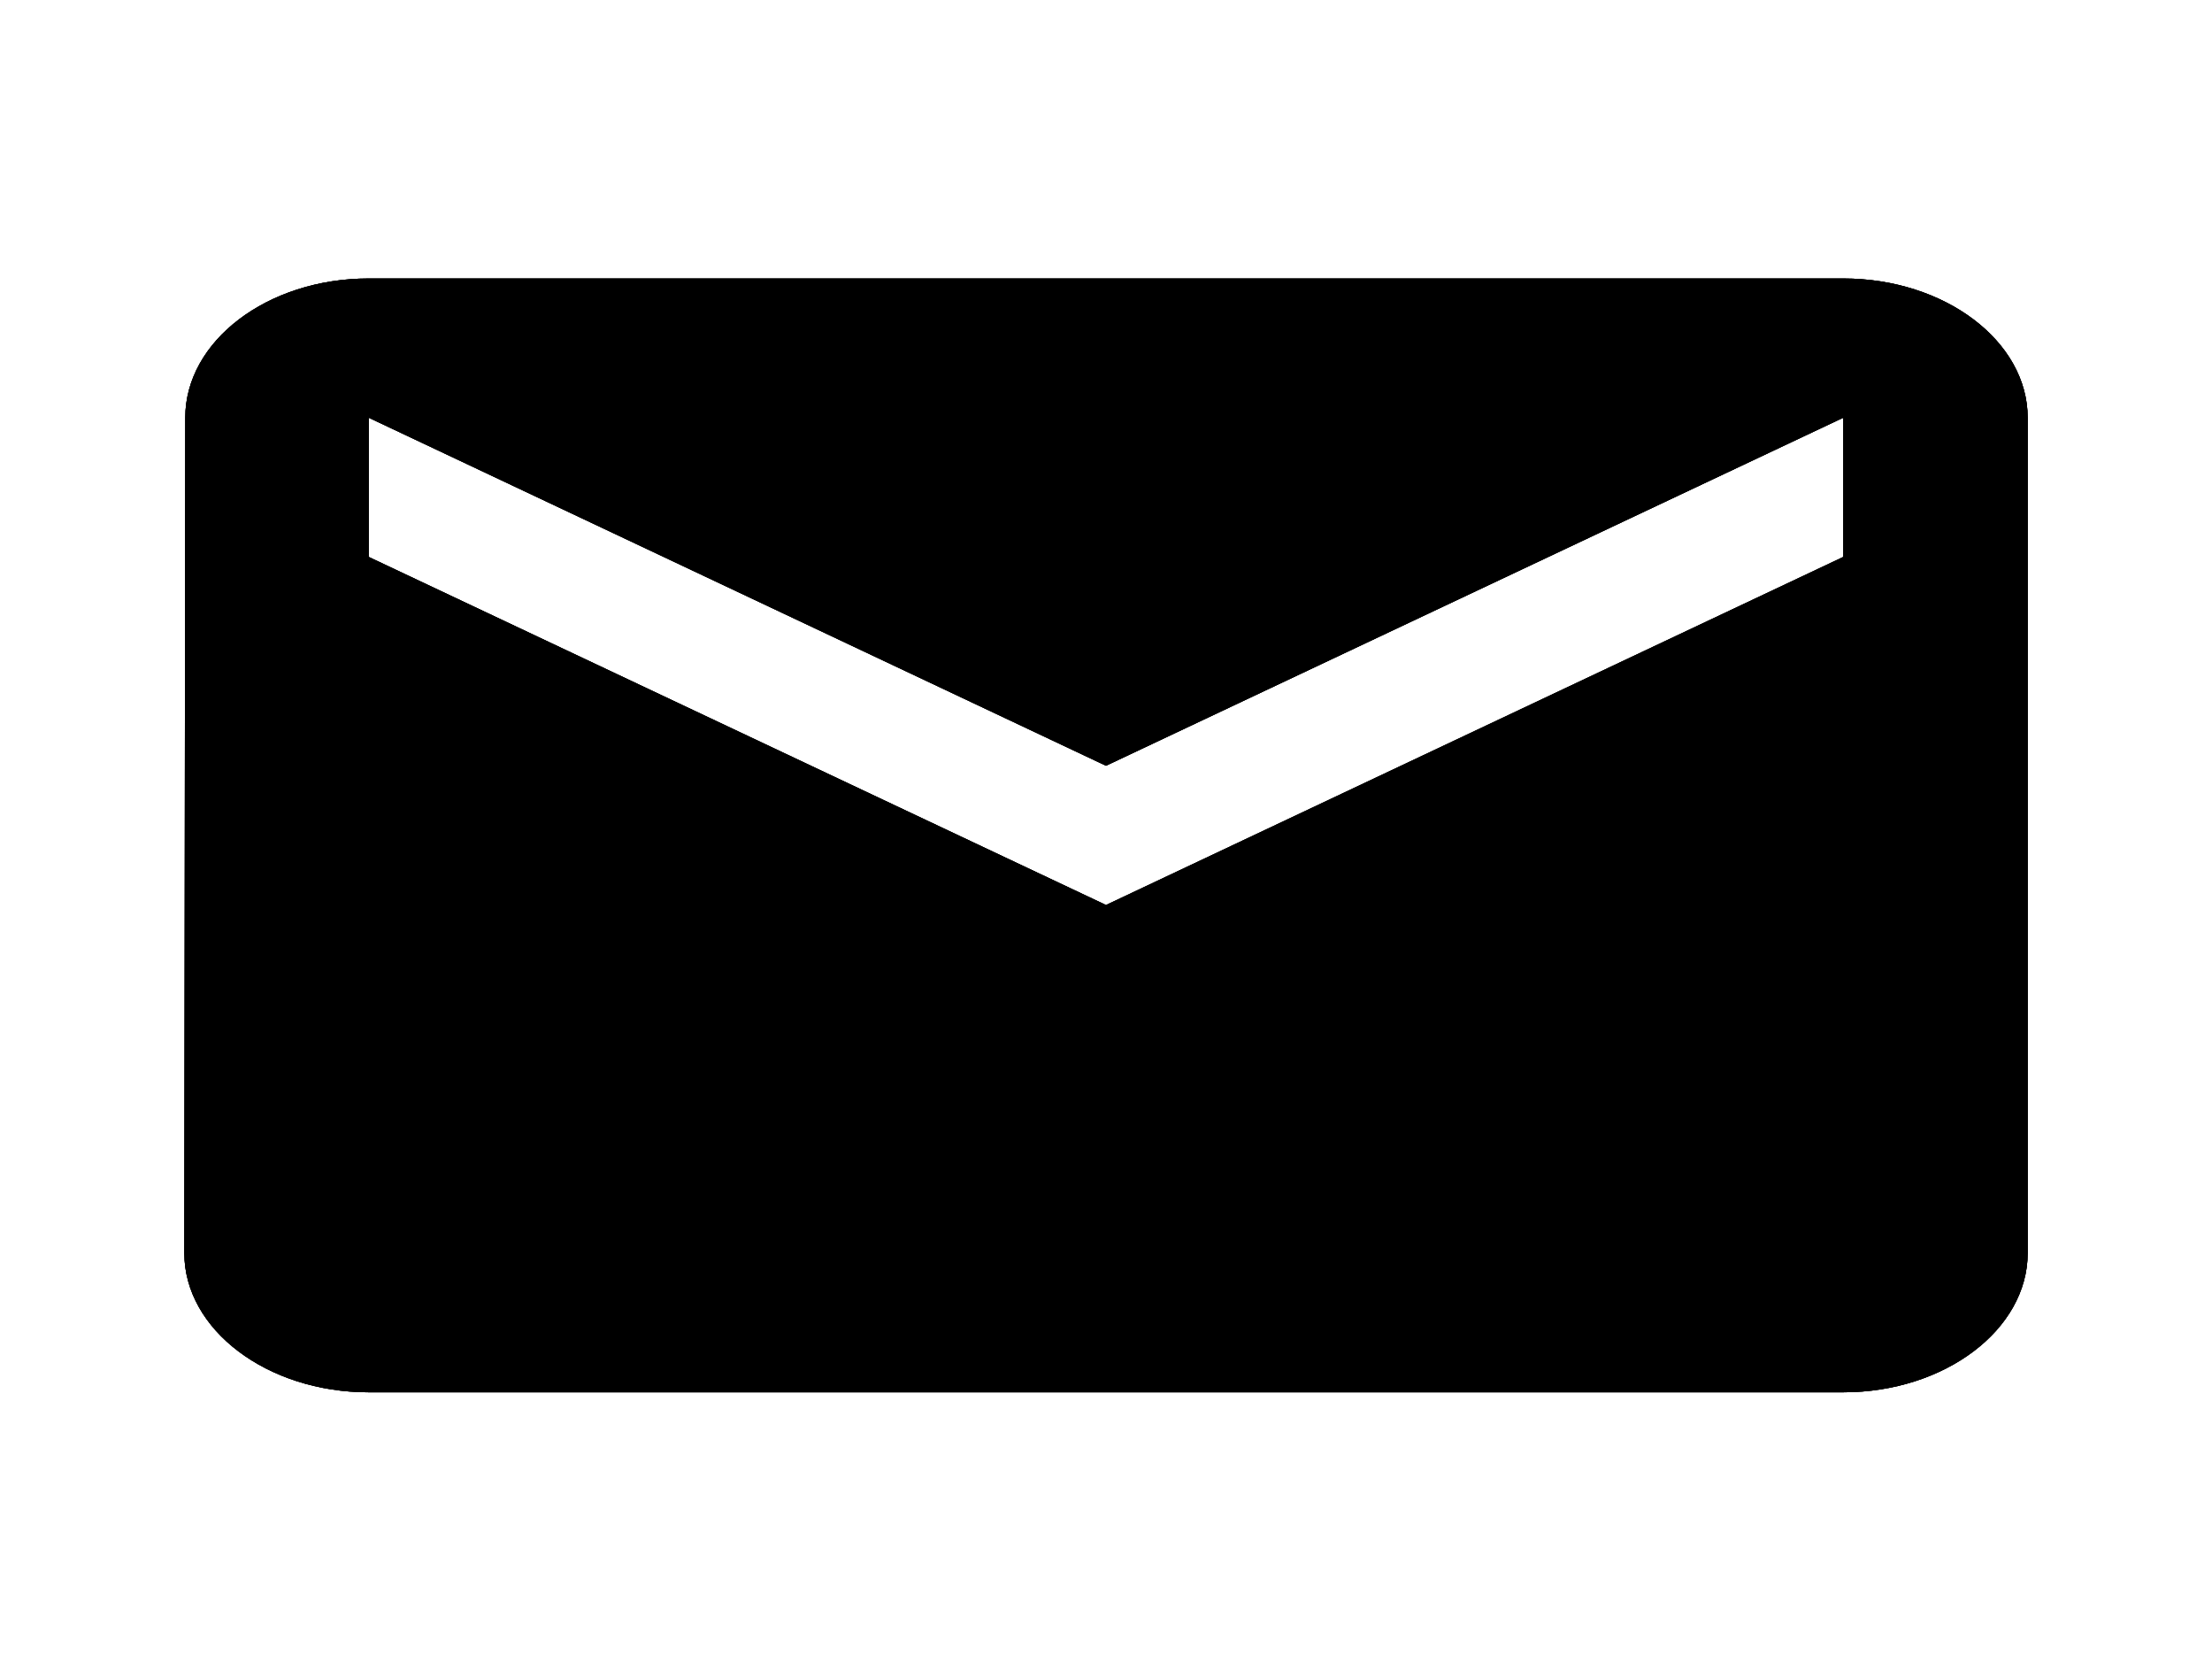 <svg width="49" height="37" viewBox="0 0 49 37" fill="none" xmlns="http://www.w3.org/2000/svg">
<path d="M40.833 6.167H8.167C5.921 6.167 4.104 7.554 4.104 9.25L4.083 27.75C4.083 29.446 5.921 30.833 8.167 30.833H40.833C43.079 30.833 44.917 29.446 44.917 27.75V9.25C44.917 7.554 43.079 6.167 40.833 6.167ZM40.833 12.333L24.5 20.042L8.167 12.333V9.25L24.5 16.958L40.833 9.25V12.333Z" fill="black"/>
<path d="M40.833 6.167H8.167C5.921 6.167 4.104 7.554 4.104 9.25L4.083 27.75C4.083 29.446 5.921 30.833 8.167 30.833H40.833C43.079 30.833 44.917 29.446 44.917 27.75V9.25C44.917 7.554 43.079 6.167 40.833 6.167ZM40.833 12.333L24.5 20.042L8.167 12.333V9.25L24.5 16.958L40.833 9.25V12.333Z" fill="black"/>
<path d="M40.833 6.167H8.167C5.921 6.167 4.104 7.554 4.104 9.25L4.083 27.75C4.083 29.446 5.921 30.833 8.167 30.833H40.833C43.079 30.833 44.917 29.446 44.917 27.75V9.25C44.917 7.554 43.079 6.167 40.833 6.167ZM40.833 12.333L24.5 20.042L8.167 12.333V9.25L24.5 16.958L40.833 9.25V12.333Z" fill="black"/>
</svg>
